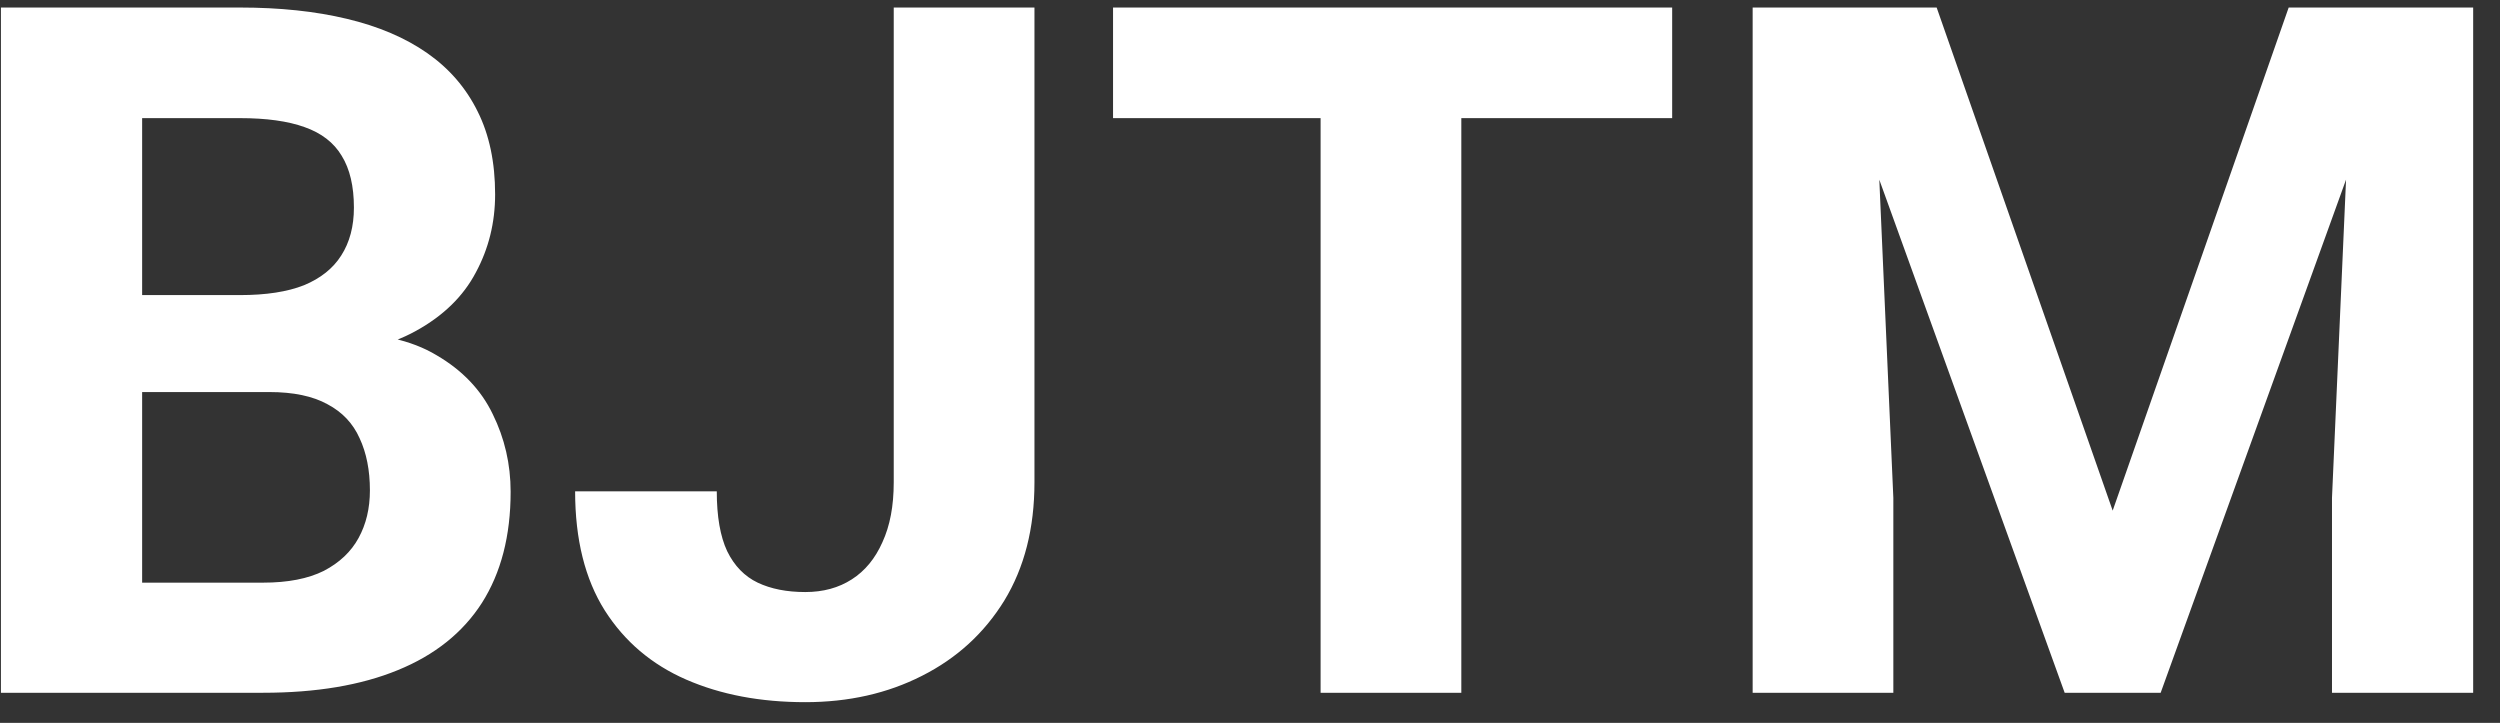 <svg width="83" height="24" viewBox="0 0 83 24" fill="none" xmlns="http://www.w3.org/2000/svg">
<rect x="0" y="0" width="83" height="24" fill="#333333" stroke="none"/>
<path d="M8.938 13.016H3.094L3.062 9.797H7.969C8.833 9.797 9.542 9.688 10.094 9.469C10.646 9.24 11.057 8.911 11.328 8.484C11.609 8.047 11.75 7.516 11.75 6.891C11.75 6.182 11.615 5.609 11.344 5.172C11.083 4.734 10.672 4.417 10.109 4.219C9.557 4.021 8.844 3.922 7.969 3.922H4.719V23H0.031V0.25H7.969C9.292 0.25 10.474 0.375 11.516 0.625C12.568 0.875 13.458 1.255 14.188 1.766C14.917 2.276 15.474 2.922 15.859 3.703C16.245 4.474 16.438 5.391 16.438 6.453C16.438 7.391 16.224 8.255 15.797 9.047C15.38 9.839 14.719 10.484 13.812 10.984C12.917 11.484 11.745 11.76 10.297 11.812L8.938 13.016ZM8.734 23H1.812L3.641 19.344H8.734C9.557 19.344 10.229 19.213 10.75 18.953C11.271 18.682 11.656 18.318 11.906 17.859C12.156 17.401 12.281 16.875 12.281 16.281C12.281 15.615 12.167 15.037 11.938 14.547C11.719 14.057 11.365 13.682 10.875 13.422C10.385 13.151 9.74 13.016 8.938 13.016H4.422L4.453 9.797H10.078L11.156 11.062C12.542 11.042 13.656 11.287 14.5 11.797C15.354 12.297 15.974 12.948 16.359 13.75C16.755 14.552 16.953 15.412 16.953 16.328C16.953 17.787 16.635 19.016 16 20.016C15.365 21.005 14.432 21.75 13.203 22.25C11.984 22.75 10.495 23 8.734 23ZM29.672 16.016V0.25H34.344V16.016C34.344 17.537 34.01 18.844 33.344 19.938C32.677 21.021 31.766 21.854 30.609 22.438C29.463 23.021 28.172 23.312 26.734 23.312C25.245 23.312 23.927 23.062 22.781 22.562C21.635 22.062 20.734 21.297 20.078 20.266C19.422 19.224 19.094 17.906 19.094 16.312H23.797C23.797 17.146 23.912 17.807 24.141 18.297C24.38 18.787 24.719 19.135 25.156 19.344C25.594 19.552 26.12 19.656 26.734 19.656C27.328 19.656 27.844 19.516 28.281 19.234C28.719 18.953 29.057 18.542 29.297 18C29.547 17.458 29.672 16.797 29.672 16.016ZM48.516 0.25V23H43.844V0.25H48.516ZM55.516 0.25V3.922H36.953V0.25H55.516ZM60.328 0.25H64.297L70.141 16.953L75.984 0.25H79.953L71.734 23H68.547L60.328 0.25ZM58.188 0.25H62.141L62.859 16.531V23H58.188V0.25ZM78.141 0.25H82.109V23H77.422V16.531L78.141 0.25Z" fill="white"/>
</svg>
